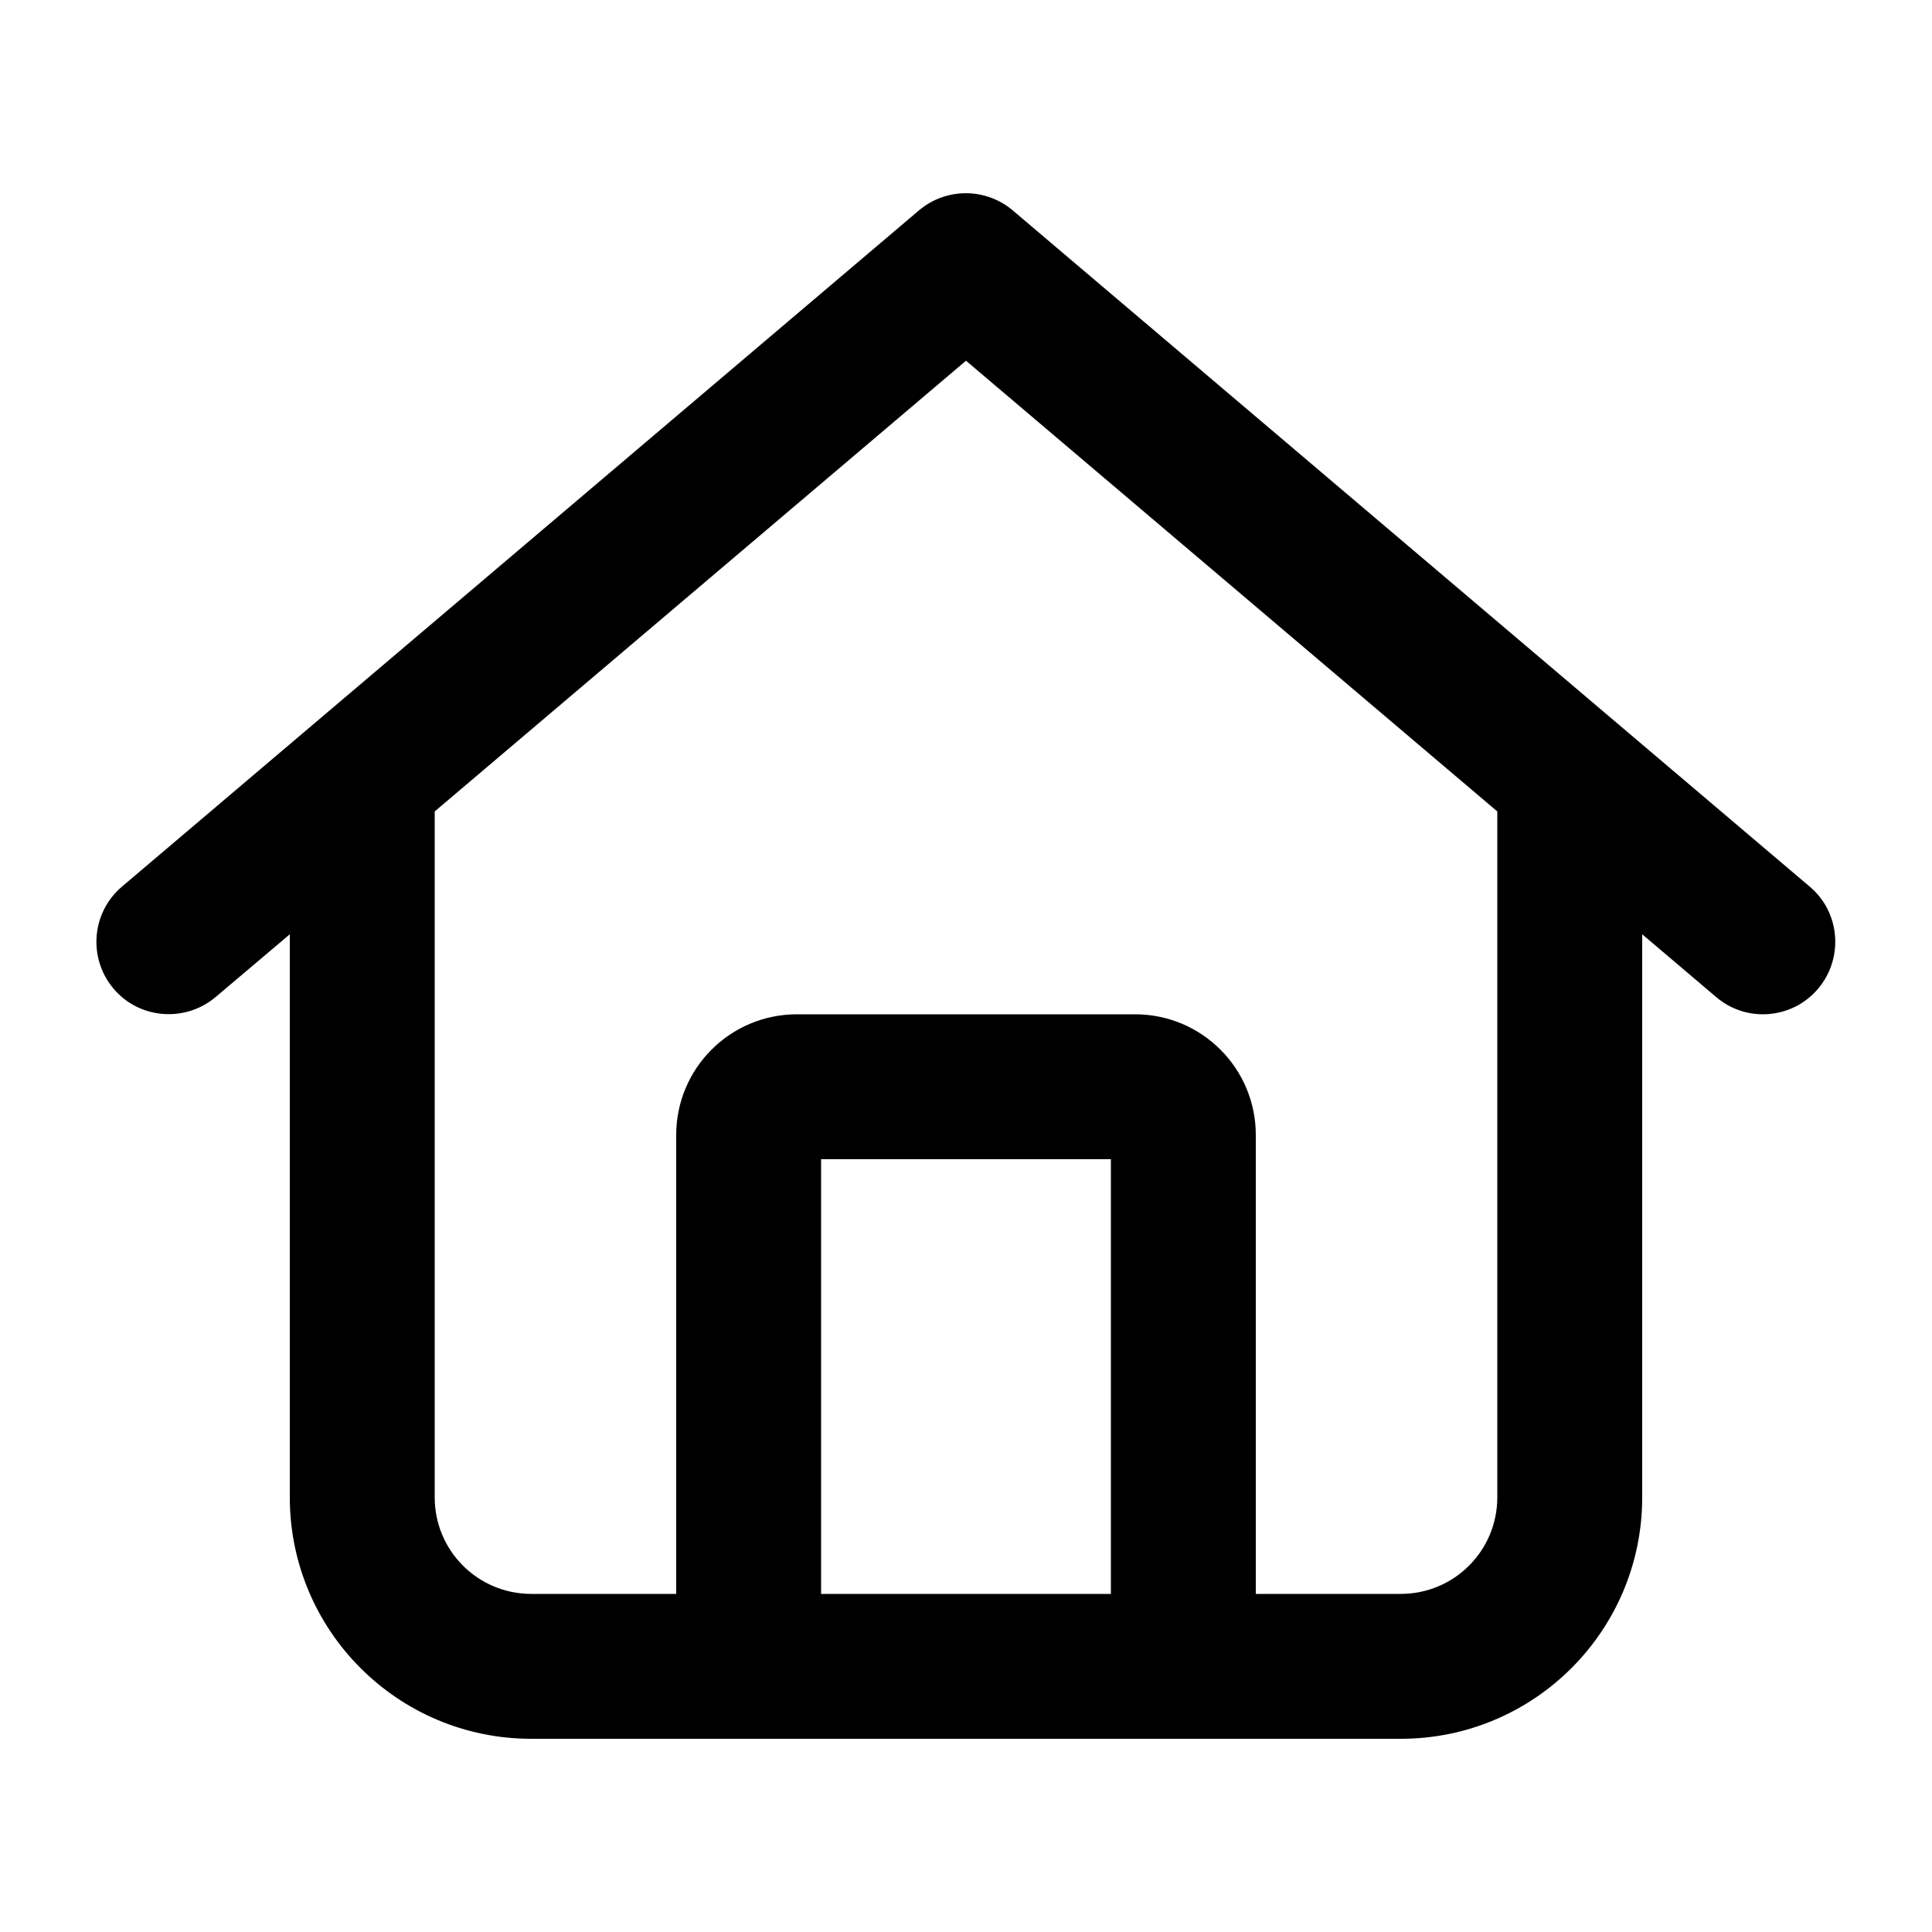 <svg width="24" height="24" viewBox="0 0 24 24" xmlns="http://www.w3.org/2000/svg">
<path d="M12.581 2.614C12.244 2.329 11.752 2.329 11.415 2.614L1.515 11.014C1.136 11.336 1.091 11.902 1.41 12.281C1.729 12.66 2.299 12.705 2.678 12.386L3.6 11.606V18.6C3.6 20.257 4.943 21.6 6.6 21.6H17.4C19.058 21.6 20.4 20.257 20.4 18.6V11.606L21.319 12.386C21.698 12.709 22.267 12.66 22.586 12.281C22.905 11.902 22.86 11.332 22.481 11.014L12.581 2.614ZM5.4 18.6V10.08L12 4.481L18.6 10.08V18.6C18.6 19.264 18.064 19.8 17.4 19.8H15.6V14.1C15.6 13.271 14.929 12.6 14.1 12.6H9.9C9.071 12.6 8.4 13.271 8.4 14.1V19.8H6.6C5.936 19.8 5.4 19.264 5.4 18.6ZM10.2 19.8V14.4H13.8V19.8H10.2Z"/>
</svg>
